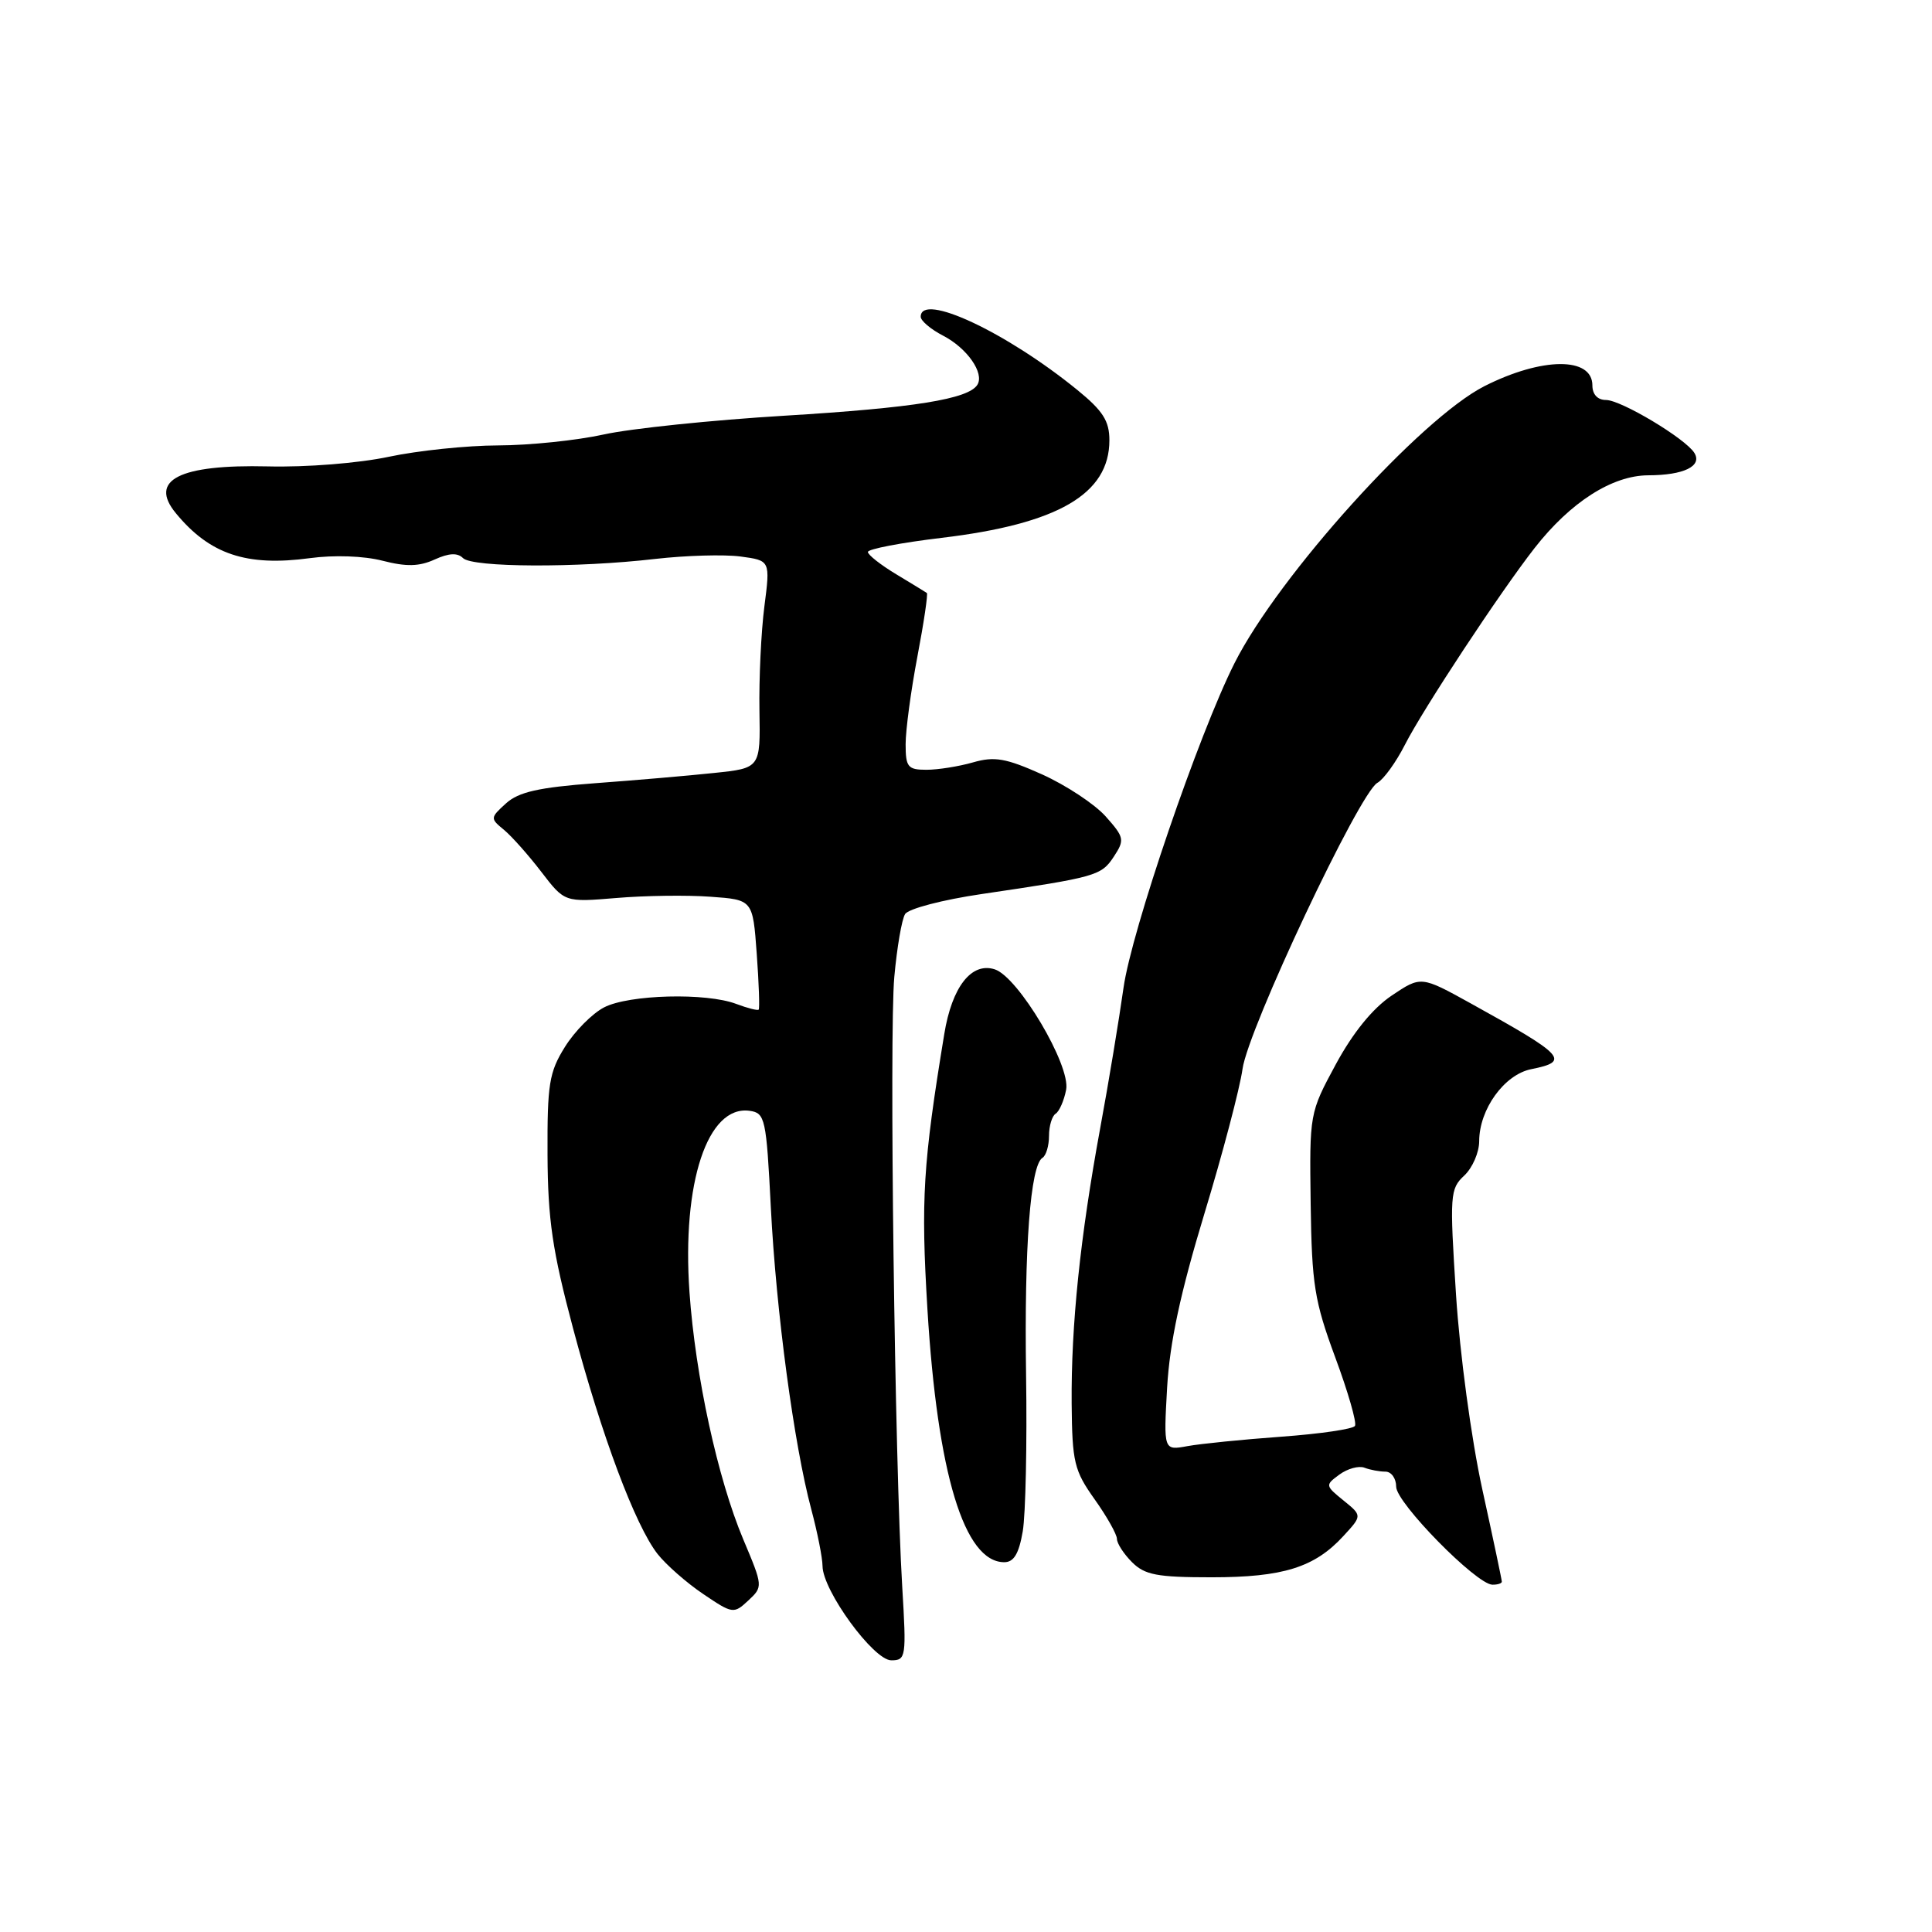 <?xml version="1.0" encoding="UTF-8" standalone="no"?>
<!DOCTYPE svg PUBLIC "-//W3C//DTD SVG 1.1//EN" "http://www.w3.org/Graphics/SVG/1.1/DTD/svg11.dtd" >
<svg xmlns="http://www.w3.org/2000/svg" xmlns:xlink="http://www.w3.org/1999/xlink" version="1.1" viewBox="0 0 256 256">
 <g >
 <path fill="currentColor"
d=" M 119.55 210.25 C 118.56 193.78 117.82 136.92 118.50 129.45 C 118.85 125.57 119.49 121.82 119.93 121.12 C 120.37 120.41 124.92 119.22 130.11 118.46 C 145.25 116.23 145.92 116.04 147.58 113.52 C 149.05 111.28 148.98 110.96 146.50 108.17 C 145.04 106.54 141.26 104.05 138.10 102.62 C 133.28 100.46 131.78 100.20 128.93 101.02 C 127.05 101.56 124.27 102.00 122.76 102.00 C 120.29 102.00 120.00 101.64 120.00 98.61 C 120.00 96.75 120.70 91.52 121.56 87.00 C 122.42 82.48 122.98 78.69 122.81 78.57 C 122.64 78.45 120.81 77.33 118.75 76.09 C 116.69 74.85 115.00 73.52 115.00 73.14 C 115.00 72.75 119.39 71.91 124.75 71.27 C 140.18 69.43 147.00 65.47 147.00 58.34 C 147.00 55.78 146.15 54.44 142.75 51.67 C 133.32 43.99 122.00 38.70 122.00 41.97 C 122.00 42.51 123.34 43.64 124.97 44.48 C 128.15 46.13 130.46 49.44 129.51 50.98 C 128.34 52.88 121.12 54.04 104.00 55.08 C 94.38 55.66 83.58 56.78 80.00 57.57 C 76.42 58.36 70.12 59.01 66.00 59.02 C 61.88 59.03 55.35 59.71 51.50 60.53 C 47.55 61.37 40.58 61.93 35.50 61.80 C 23.77 61.52 19.67 63.60 23.30 68.00 C 27.78 73.45 32.67 75.09 41.04 73.96 C 44.27 73.52 48.21 73.66 50.69 74.30 C 53.84 75.11 55.54 75.07 57.59 74.14 C 59.48 73.28 60.62 73.22 61.35 73.95 C 62.60 75.20 76.52 75.26 86.83 74.06 C 90.87 73.60 95.95 73.45 98.12 73.74 C 102.07 74.27 102.07 74.27 101.28 80.39 C 100.85 83.75 100.56 89.94 100.63 94.14 C 100.76 101.78 100.76 101.78 94.63 102.42 C 91.26 102.78 84.16 103.39 78.85 103.78 C 71.37 104.34 68.72 104.94 67.05 106.45 C 64.95 108.36 64.94 108.45 66.77 109.95 C 67.80 110.80 70.03 113.31 71.73 115.53 C 74.82 119.56 74.82 119.56 81.66 118.99 C 85.42 118.67 91.03 118.59 94.12 118.82 C 99.75 119.22 99.75 119.22 100.27 126.36 C 100.56 130.29 100.67 133.63 100.53 133.78 C 100.39 133.93 99.06 133.59 97.57 133.03 C 93.59 131.51 83.34 131.78 80.05 133.48 C 78.48 134.29 76.14 136.65 74.85 138.73 C 72.76 142.08 72.51 143.67 72.55 153.00 C 72.59 161.61 73.20 165.75 75.93 176.00 C 79.72 190.24 84.17 202.12 87.13 205.91 C 88.25 207.33 90.96 209.72 93.17 211.21 C 97.07 213.85 97.23 213.87 99.15 212.08 C 101.11 210.25 101.11 210.20 98.48 203.96 C 95.10 195.92 92.14 182.34 91.36 171.23 C 90.34 156.70 93.76 146.40 99.34 147.19 C 101.38 147.48 101.54 148.19 102.14 160.00 C 102.84 173.76 105.21 191.46 107.50 200.00 C 108.31 203.03 108.98 206.41 108.99 207.51 C 109.01 210.76 115.75 220.00 118.10 220.00 C 120.05 220.00 120.11 219.59 119.55 210.25 Z  M 199.00 209.58 C 199.00 209.35 197.84 203.84 196.41 197.33 C 194.95 190.64 193.44 179.44 192.93 171.56 C 192.08 158.32 192.13 157.53 194.02 155.77 C 195.11 154.75 196.00 152.70 196.00 151.21 C 196.01 146.98 199.33 142.38 202.90 141.67 C 208.09 140.63 207.40 139.88 194.89 132.96 C 188.29 129.31 188.29 129.31 184.39 131.93 C 181.87 133.63 179.27 136.84 177.00 141.03 C 173.52 147.47 173.51 147.55 173.67 159.50 C 173.82 170.21 174.17 172.40 176.92 179.84 C 178.62 184.42 179.80 188.52 179.54 188.94 C 179.28 189.36 174.89 190.00 169.78 190.37 C 164.68 190.74 159.08 191.30 157.34 191.62 C 154.18 192.20 154.18 192.20 154.65 183.85 C 155.00 177.88 156.40 171.34 159.56 160.91 C 162.00 152.89 164.28 144.22 164.64 141.65 C 165.36 136.37 180.11 105.07 182.51 103.73 C 183.34 103.27 184.98 101.00 186.15 98.70 C 188.57 93.94 198.78 78.46 203.34 72.62 C 208.09 66.54 213.62 63.00 218.40 62.98 C 223.12 62.97 225.59 61.76 224.51 60.01 C 223.33 58.11 214.80 53.00 212.80 53.00 C 211.69 53.00 211.00 52.26 211.00 51.07 C 211.00 47.26 204.33 47.31 196.71 51.16 C 188.21 55.47 169.41 76.30 163.58 87.87 C 158.83 97.30 149.92 123.38 148.87 130.90 C 148.28 135.08 146.90 143.45 145.78 149.50 C 143.12 163.99 141.92 175.59 142.00 186.00 C 142.07 193.76 142.34 194.86 145.04 198.66 C 146.67 200.95 148.00 203.32 148.00 203.91 C 148.00 204.51 148.90 205.90 150.00 207.00 C 151.69 208.69 153.33 209.00 160.53 209.00 C 170.00 209.00 174.18 207.70 178.00 203.54 C 180.50 200.83 180.50 200.83 178.02 198.82 C 175.59 196.85 175.58 196.78 177.49 195.38 C 178.56 194.60 180.05 194.19 180.80 194.48 C 181.55 194.77 182.80 195.00 183.58 195.00 C 184.36 195.00 185.00 195.90 185.00 197.00 C 185.00 199.13 195.62 209.94 197.75 209.98 C 198.44 209.99 199.00 209.81 199.00 209.58 Z  M 135.52 202.91 C 135.90 200.66 136.10 191.32 135.96 182.16 C 135.71 165.29 136.53 154.41 138.13 153.42 C 138.61 153.13 139.00 151.81 139.00 150.50 C 139.00 149.19 139.40 147.87 139.88 147.57 C 140.36 147.27 140.99 145.84 141.27 144.39 C 141.88 141.16 134.92 129.43 131.80 128.44 C 128.72 127.46 126.14 130.76 125.12 137.02 C 122.30 154.18 122.01 158.94 122.89 173.50 C 124.22 195.30 127.77 207.00 133.07 207.00 C 134.34 207.00 135.01 205.88 135.52 202.91 Z "/>
</g>
</svg>